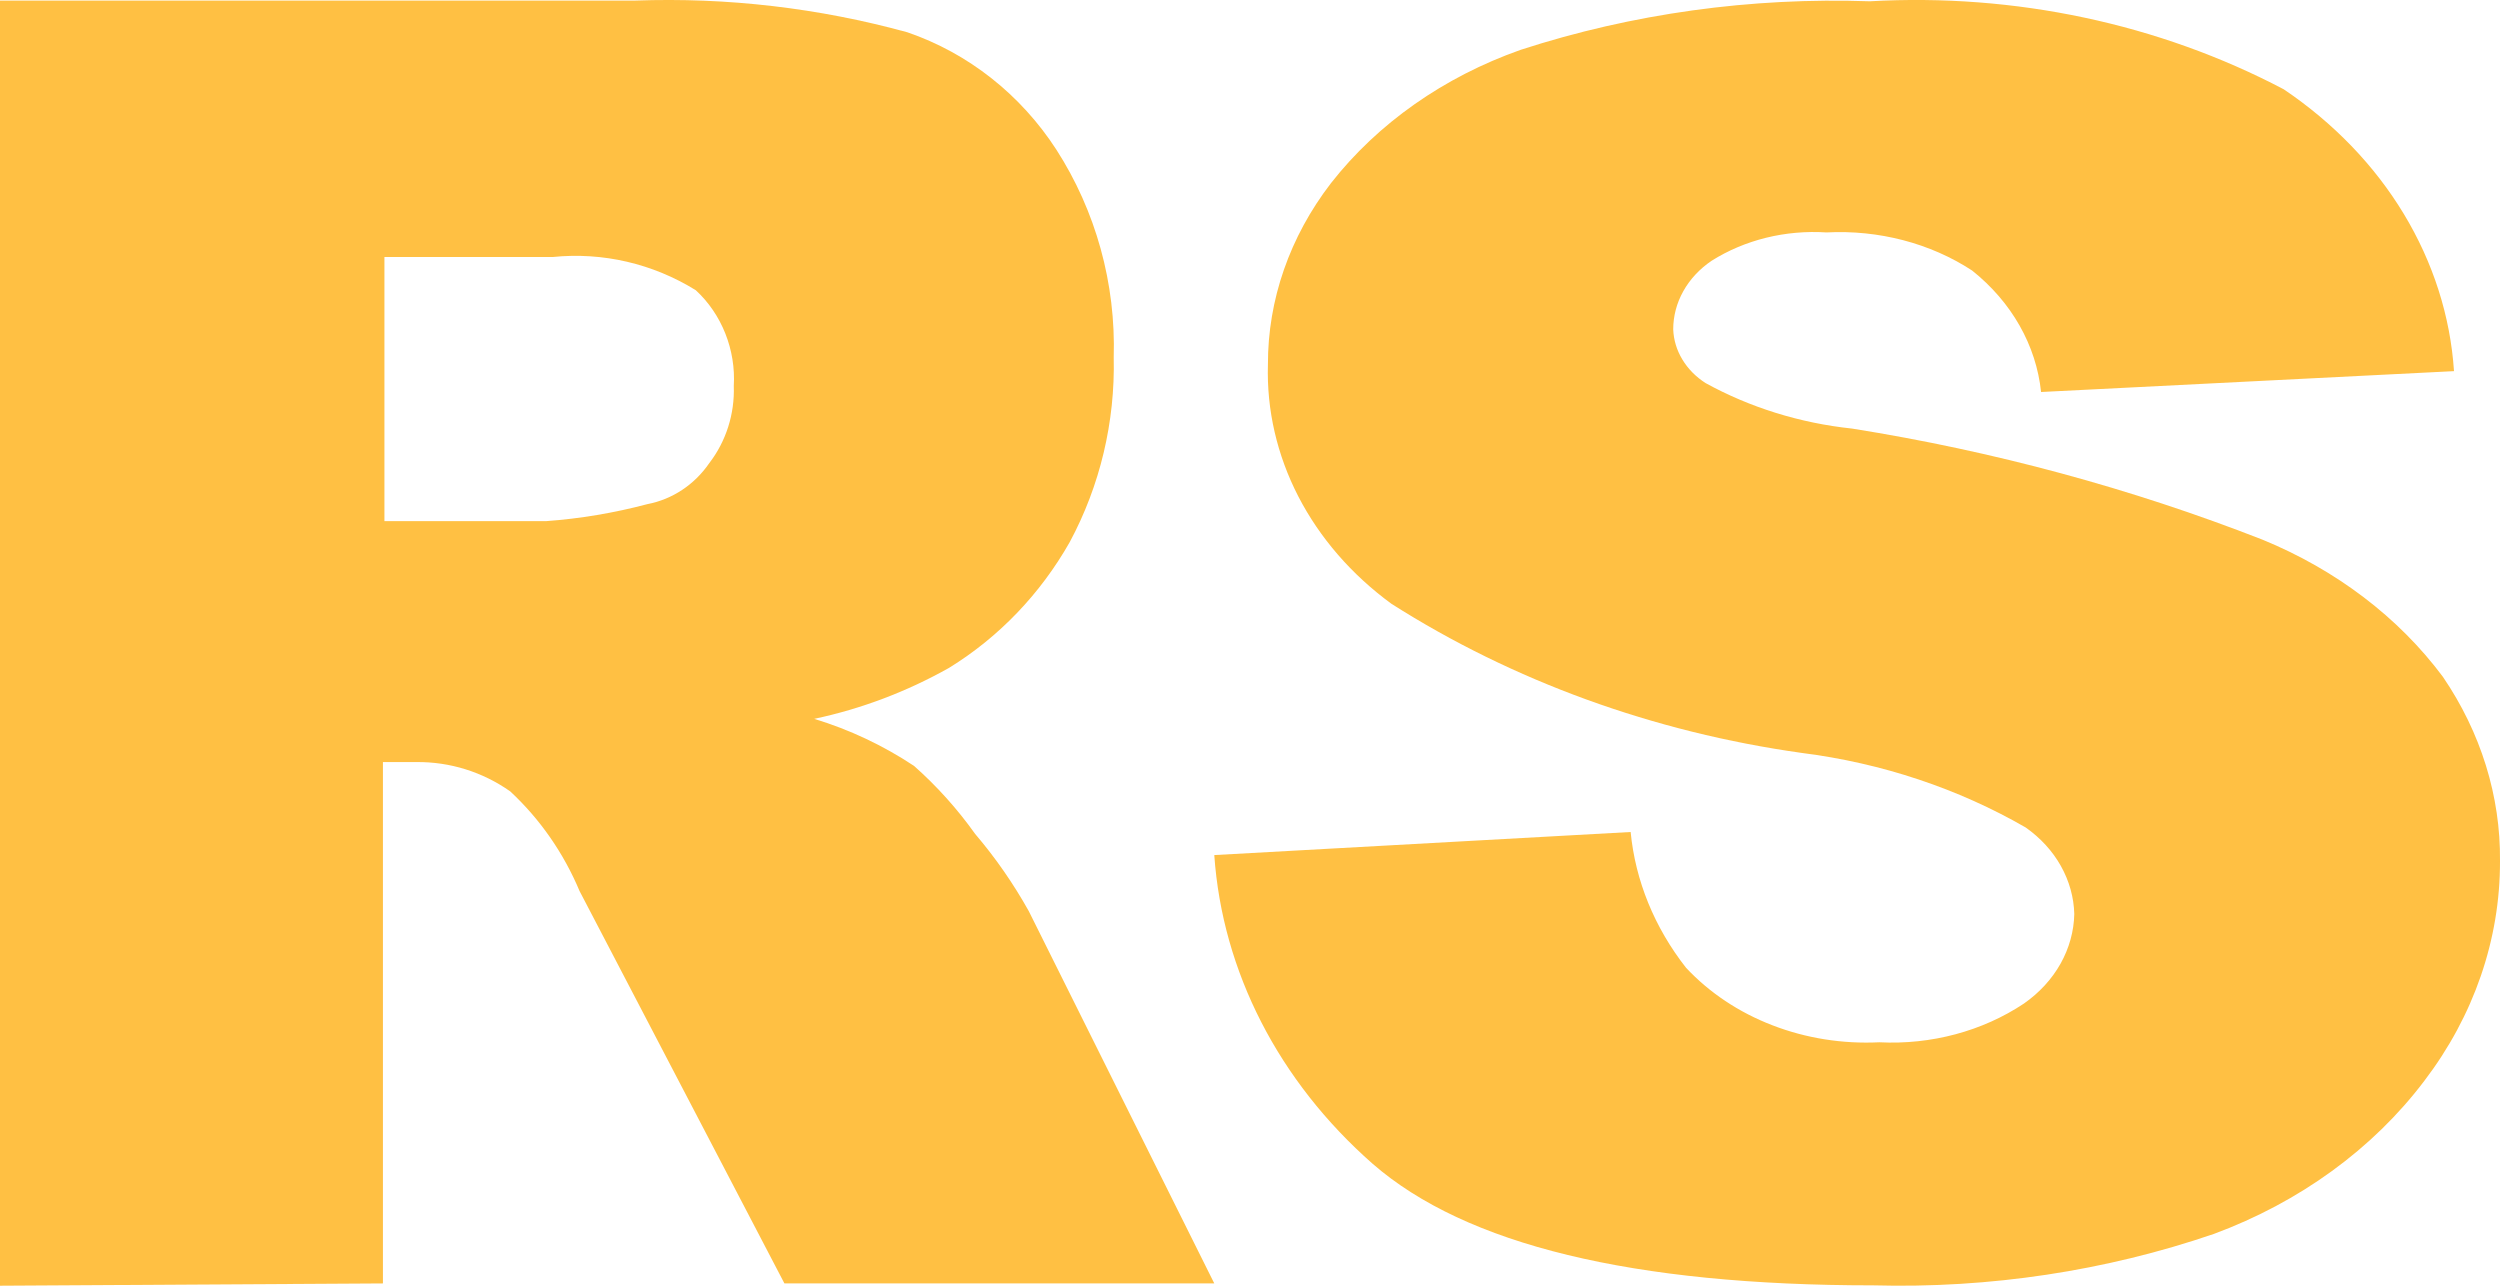 <svg
aria-label="logo-navbar"
className="logo"
width="35"
height="18"
viewBox="0 0 35 18"
fill="none"
xmlns="http://www.w3.org/2000/svg">
<path
d="M0 18V0.008H8.896C10.179 -0.038 11.462 0.111 12.703 0.452C13.555 0.744 14.289 1.323 14.789 2.095C15.342 2.954 15.623 3.971 15.592 5.004C15.613 5.906 15.401 6.799 14.977 7.588C14.566 8.314 13.985 8.92 13.287 9.35C12.695 9.683 12.059 9.924 11.399 10.064C11.893 10.214 12.364 10.436 12.797 10.723C13.116 11.006 13.403 11.325 13.652 11.675C13.936 12.008 14.188 12.371 14.403 12.756L17 17.968H10.982L8.114 12.475C7.891 11.943 7.56 11.467 7.144 11.08C6.757 10.807 6.298 10.664 5.83 10.669H5.361V17.968L0 18ZM5.382 7.296H7.645C8.124 7.261 8.598 7.181 9.063 7.058C9.413 6.991 9.723 6.785 9.929 6.485C10.165 6.179 10.287 5.795 10.273 5.404C10.288 5.153 10.247 4.902 10.155 4.67C10.063 4.438 9.922 4.23 9.741 4.063C9.139 3.69 8.437 3.527 7.739 3.598H5.382V7.296Z"
fill="#FFC043"></path>
<path
d="M17 11.971L22.829 11.648C22.895 12.329 23.162 12.984 23.604 13.548C23.929 13.896 24.343 14.173 24.814 14.354C25.284 14.536 25.797 14.617 26.31 14.592C27.038 14.629 27.756 14.436 28.336 14.049C28.552 13.898 28.726 13.708 28.848 13.491C28.969 13.275 29.035 13.037 29.04 12.796C29.034 12.563 28.97 12.334 28.853 12.125C28.736 11.915 28.567 11.731 28.36 11.585C27.415 11.04 26.345 10.683 25.225 10.541C23.149 10.25 21.181 9.535 19.48 8.453C18.922 8.045 18.477 7.531 18.177 6.951C17.878 6.371 17.732 5.739 17.751 5.102C17.749 4.198 18.056 3.315 18.633 2.565C19.289 1.727 20.214 1.077 21.291 0.697C22.853 0.19 24.514 -0.04 26.179 0.018C28.208 -0.097 30.229 0.333 31.972 1.25C32.669 1.72 33.243 2.315 33.654 2.996C34.065 3.677 34.305 4.427 34.356 5.196L28.575 5.488C28.507 4.835 28.163 4.228 27.609 3.787C27.023 3.404 26.301 3.216 25.571 3.254C24.998 3.217 24.428 3.357 23.962 3.651C23.794 3.765 23.659 3.91 23.566 4.077C23.473 4.243 23.425 4.426 23.425 4.612C23.431 4.759 23.474 4.903 23.553 5.033C23.631 5.163 23.742 5.276 23.878 5.363C24.499 5.705 25.2 5.923 25.928 6C27.908 6.315 29.837 6.837 31.674 7.555C32.704 7.977 33.58 8.642 34.201 9.476C34.732 10.255 35.009 11.148 35 12.055C35.003 13.151 34.634 14.223 33.939 15.134C33.219 16.086 32.195 16.83 30.994 17.275C29.477 17.794 27.855 18.039 26.226 17.995C22.857 17.995 20.52 17.428 19.217 16.293C17.902 15.137 17.113 13.6 17 11.971Z"
fill="#FFC043"></path>
</svg>
